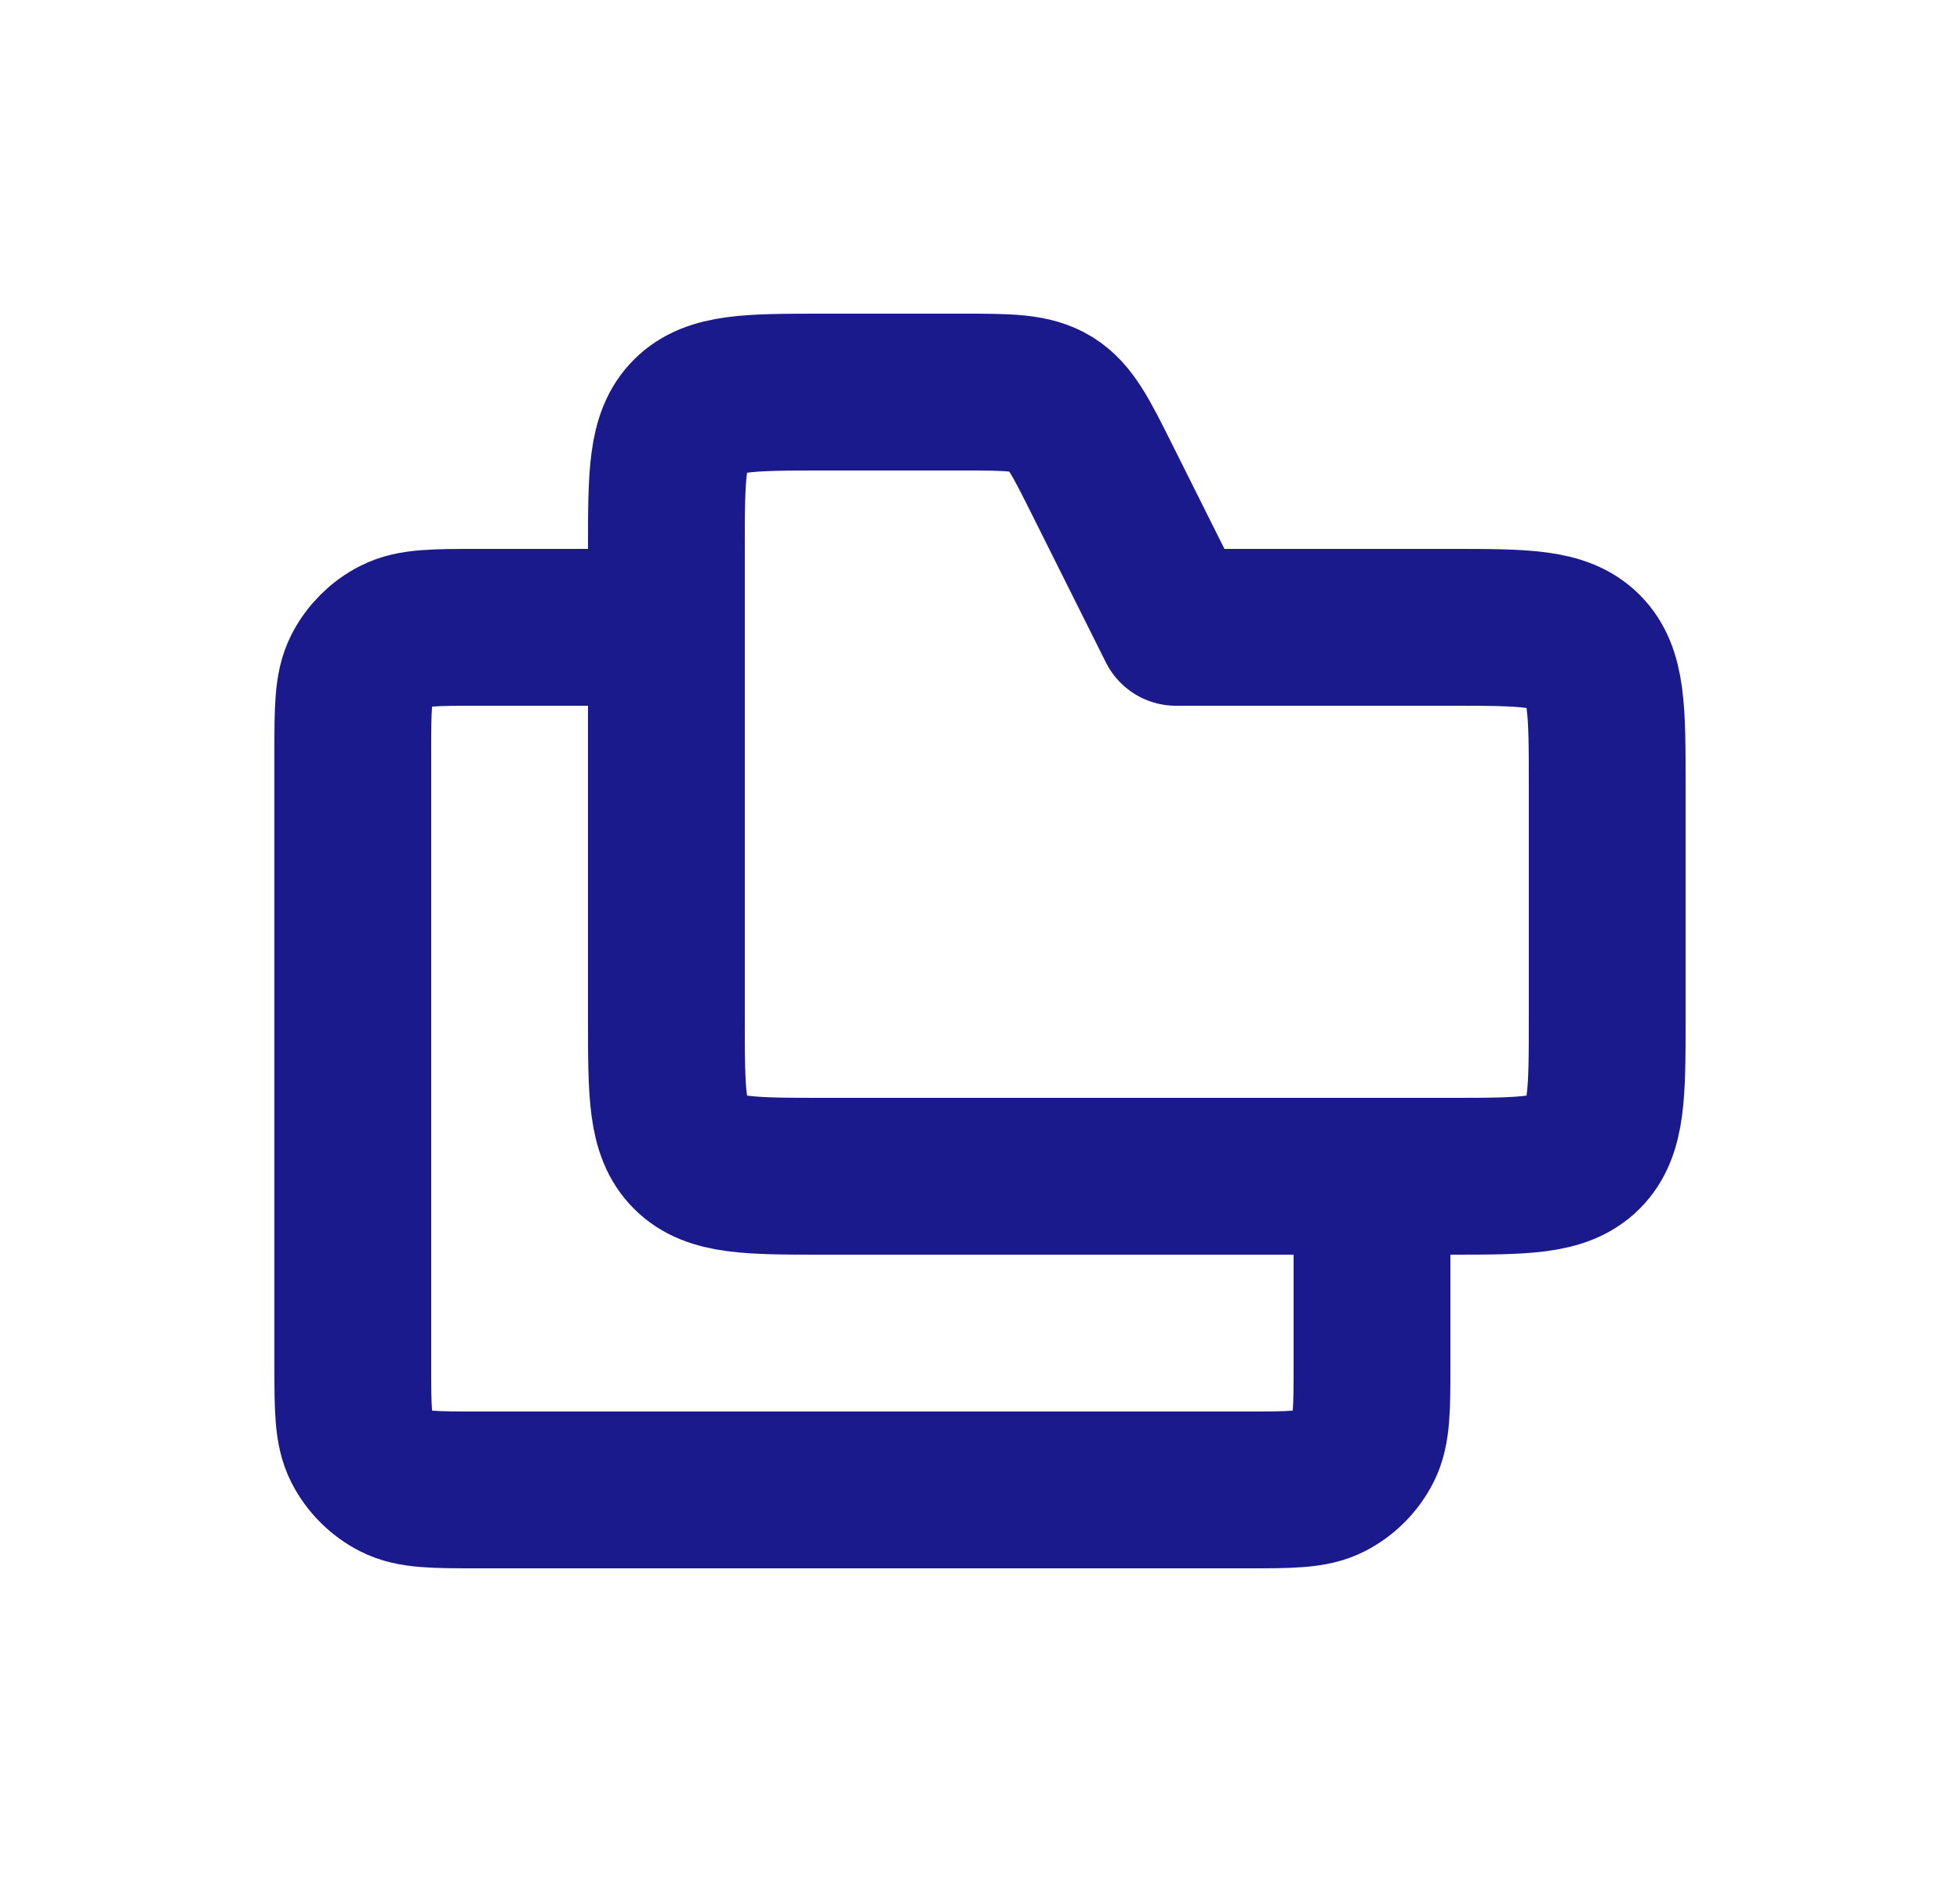 <svg width="25" height="24" viewBox="0 0 25 24" fill="none" xmlns="http://www.w3.org/2000/svg">
<path d="M8.5 7C8.5 6.057 8.5 5.586 8.793 5.293C9.086 5 9.557 5 10.5 5H12.264C12.865 5 13.166 5 13.408 5.149C13.649 5.299 13.784 5.568 14.053 6.106L15 8H18.5C19.443 8 19.914 8 20.207 8.293C20.5 8.586 20.5 9.057 20.5 10V13C20.5 13.943 20.5 14.414 20.207 14.707C19.914 15 19.443 15 18.5 15H10.5C9.557 15 9.086 15 8.793 14.707C8.5 14.414 8.5 13.943 8.5 13V7Z" stroke="#1A1A8D" stroke-width="2" stroke-linejoin="round"/>
<path d="M17.5 15V17.4C17.5 17.96 17.5 18.24 17.391 18.454C17.295 18.642 17.142 18.795 16.954 18.891C16.74 19 16.46 19 15.9 19H6.1C5.54 19 5.26 19 5.046 18.891C4.858 18.795 4.705 18.642 4.609 18.454C4.5 18.24 4.5 17.96 4.5 17.4V9.6C4.5 9.04 4.5 8.76 4.609 8.546C4.705 8.358 4.858 8.205 5.046 8.109C5.26 8 5.54 8 6.1 8H8.5" stroke="#1A1A8D" stroke-width="2" stroke-linejoin="round"/>
</svg>
